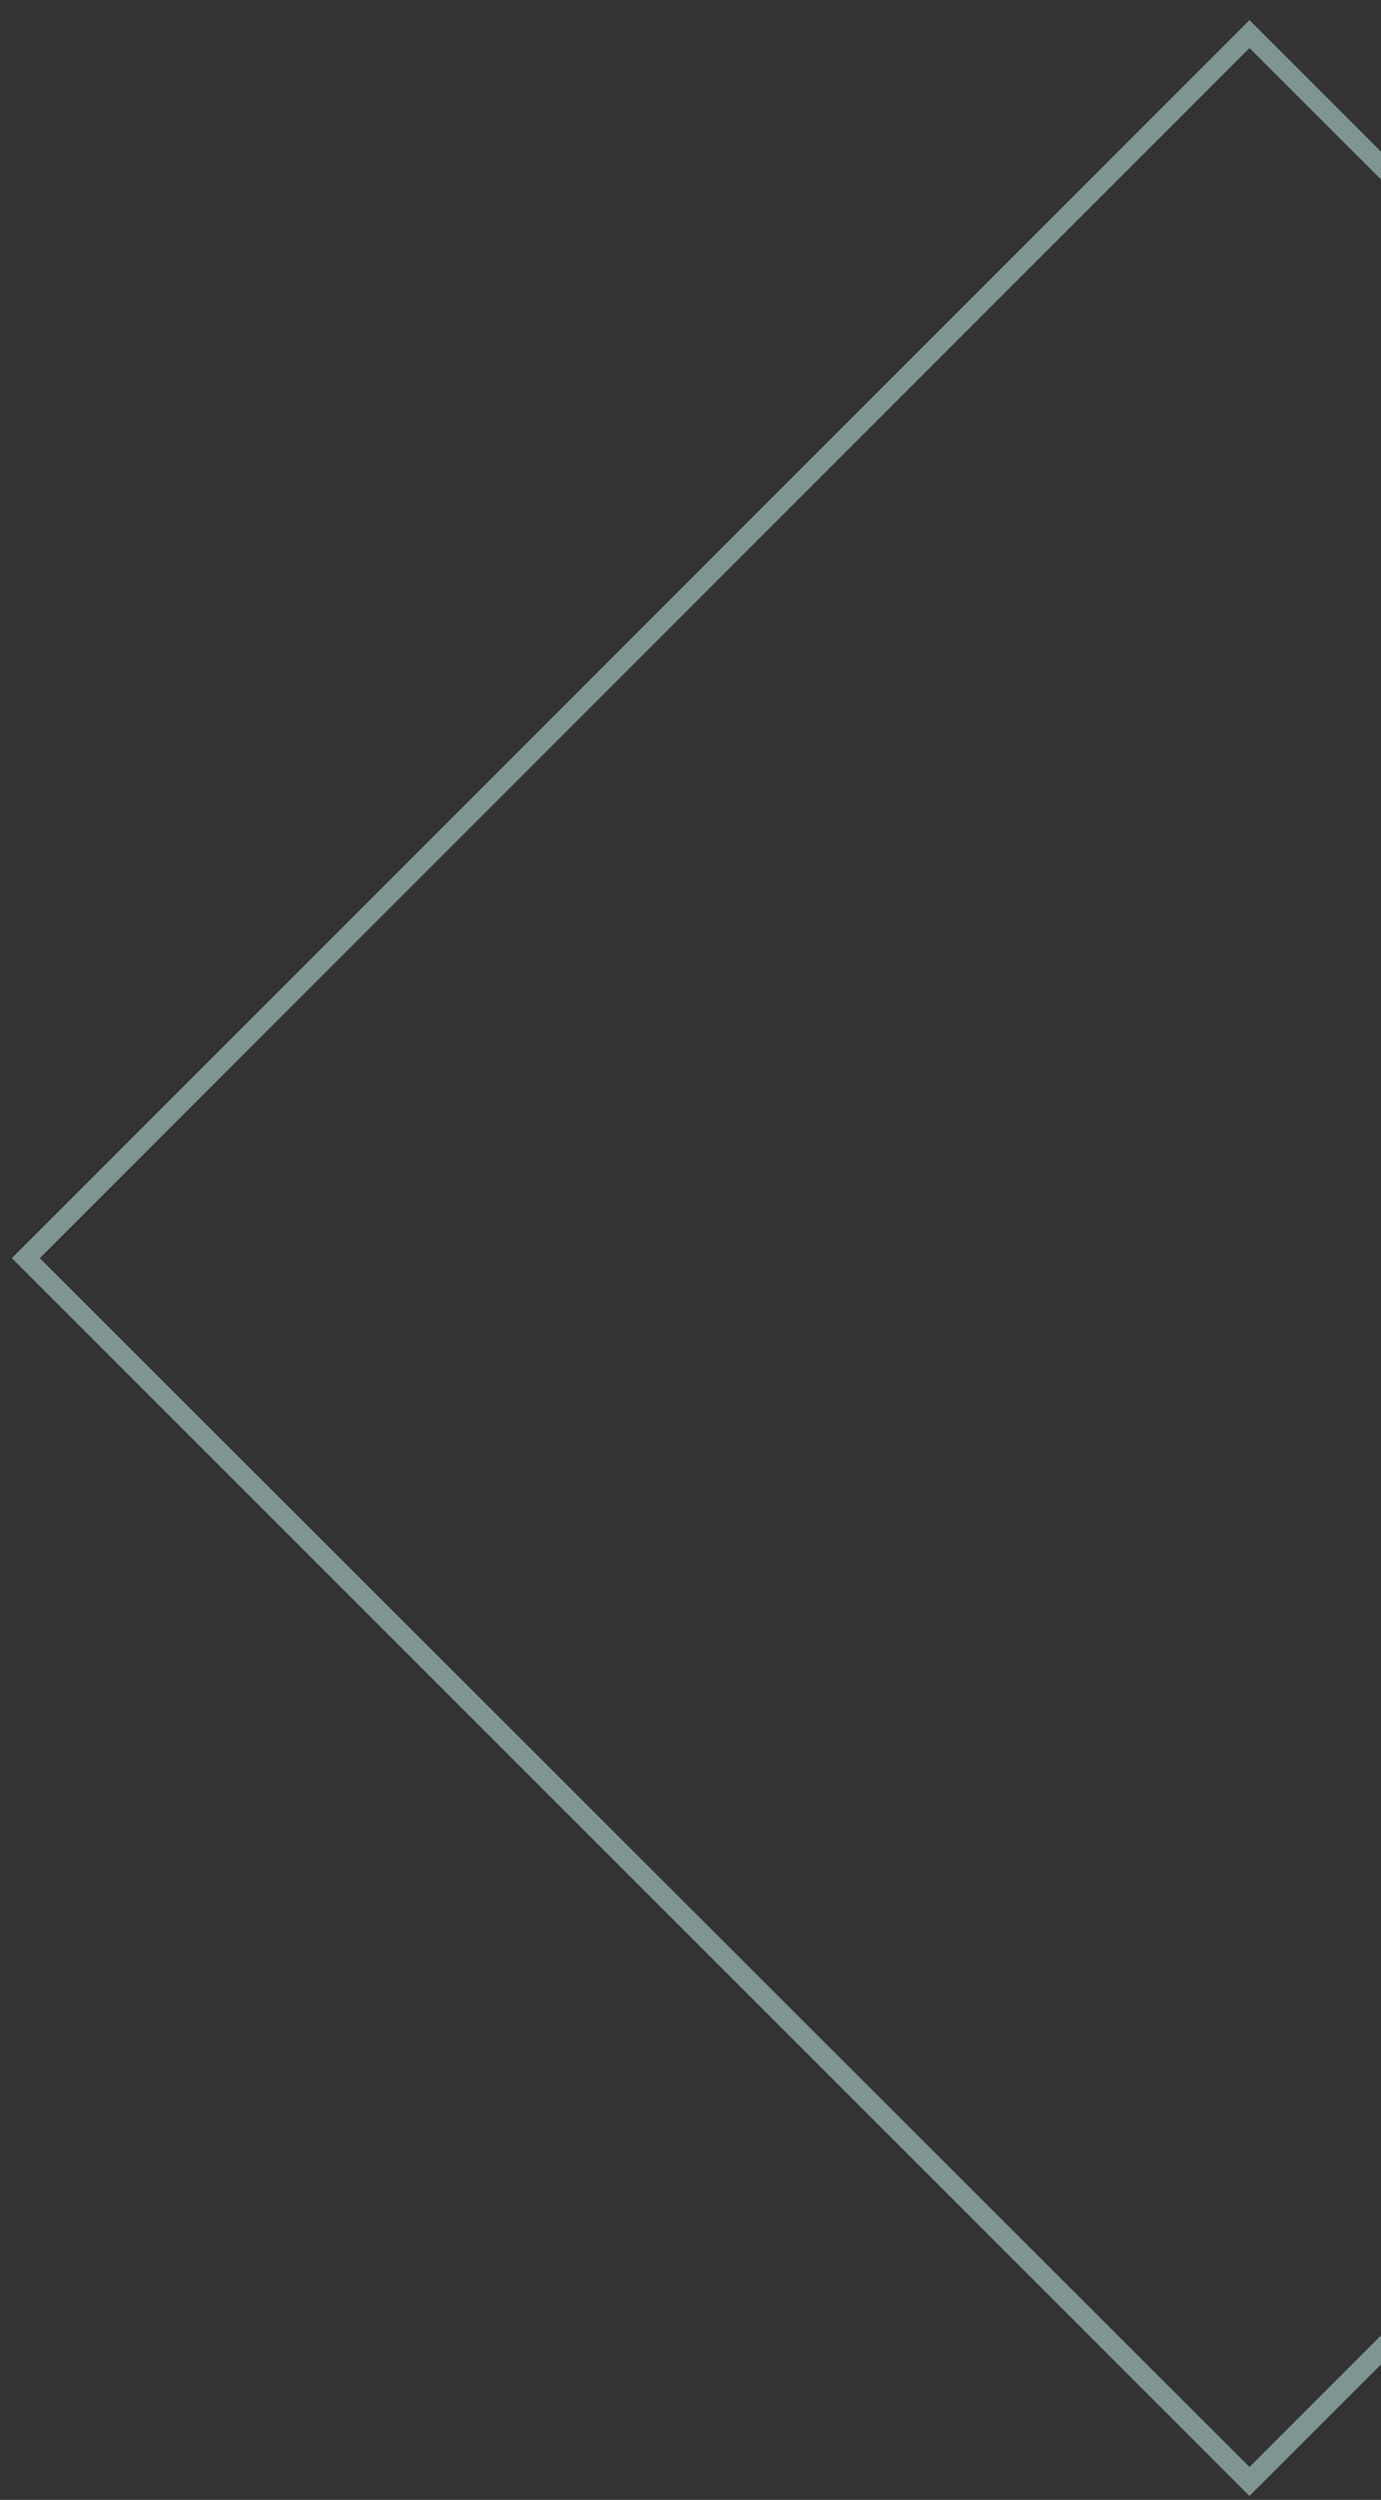 <svg width="42" height="76" viewBox="0 0 42 76" fill="none" xmlns="http://www.w3.org/2000/svg">
<rect x="0" y="0" width="42" height="76" fill="#333333" stroke="none"/>
<g style="mix-blend-mode:overlay">
<path d="M38 75.88L37.79 75.67L0.36 38.25L38 0.61L38.21 0.82L75.64 38.25L38 75.88ZM1.21 38.25L38 75L74.79 38.21L38 1.46L1.21 38.25Z" fill="#CDF8F4" fill-opacity="0.5"/>
</g>
</svg>
